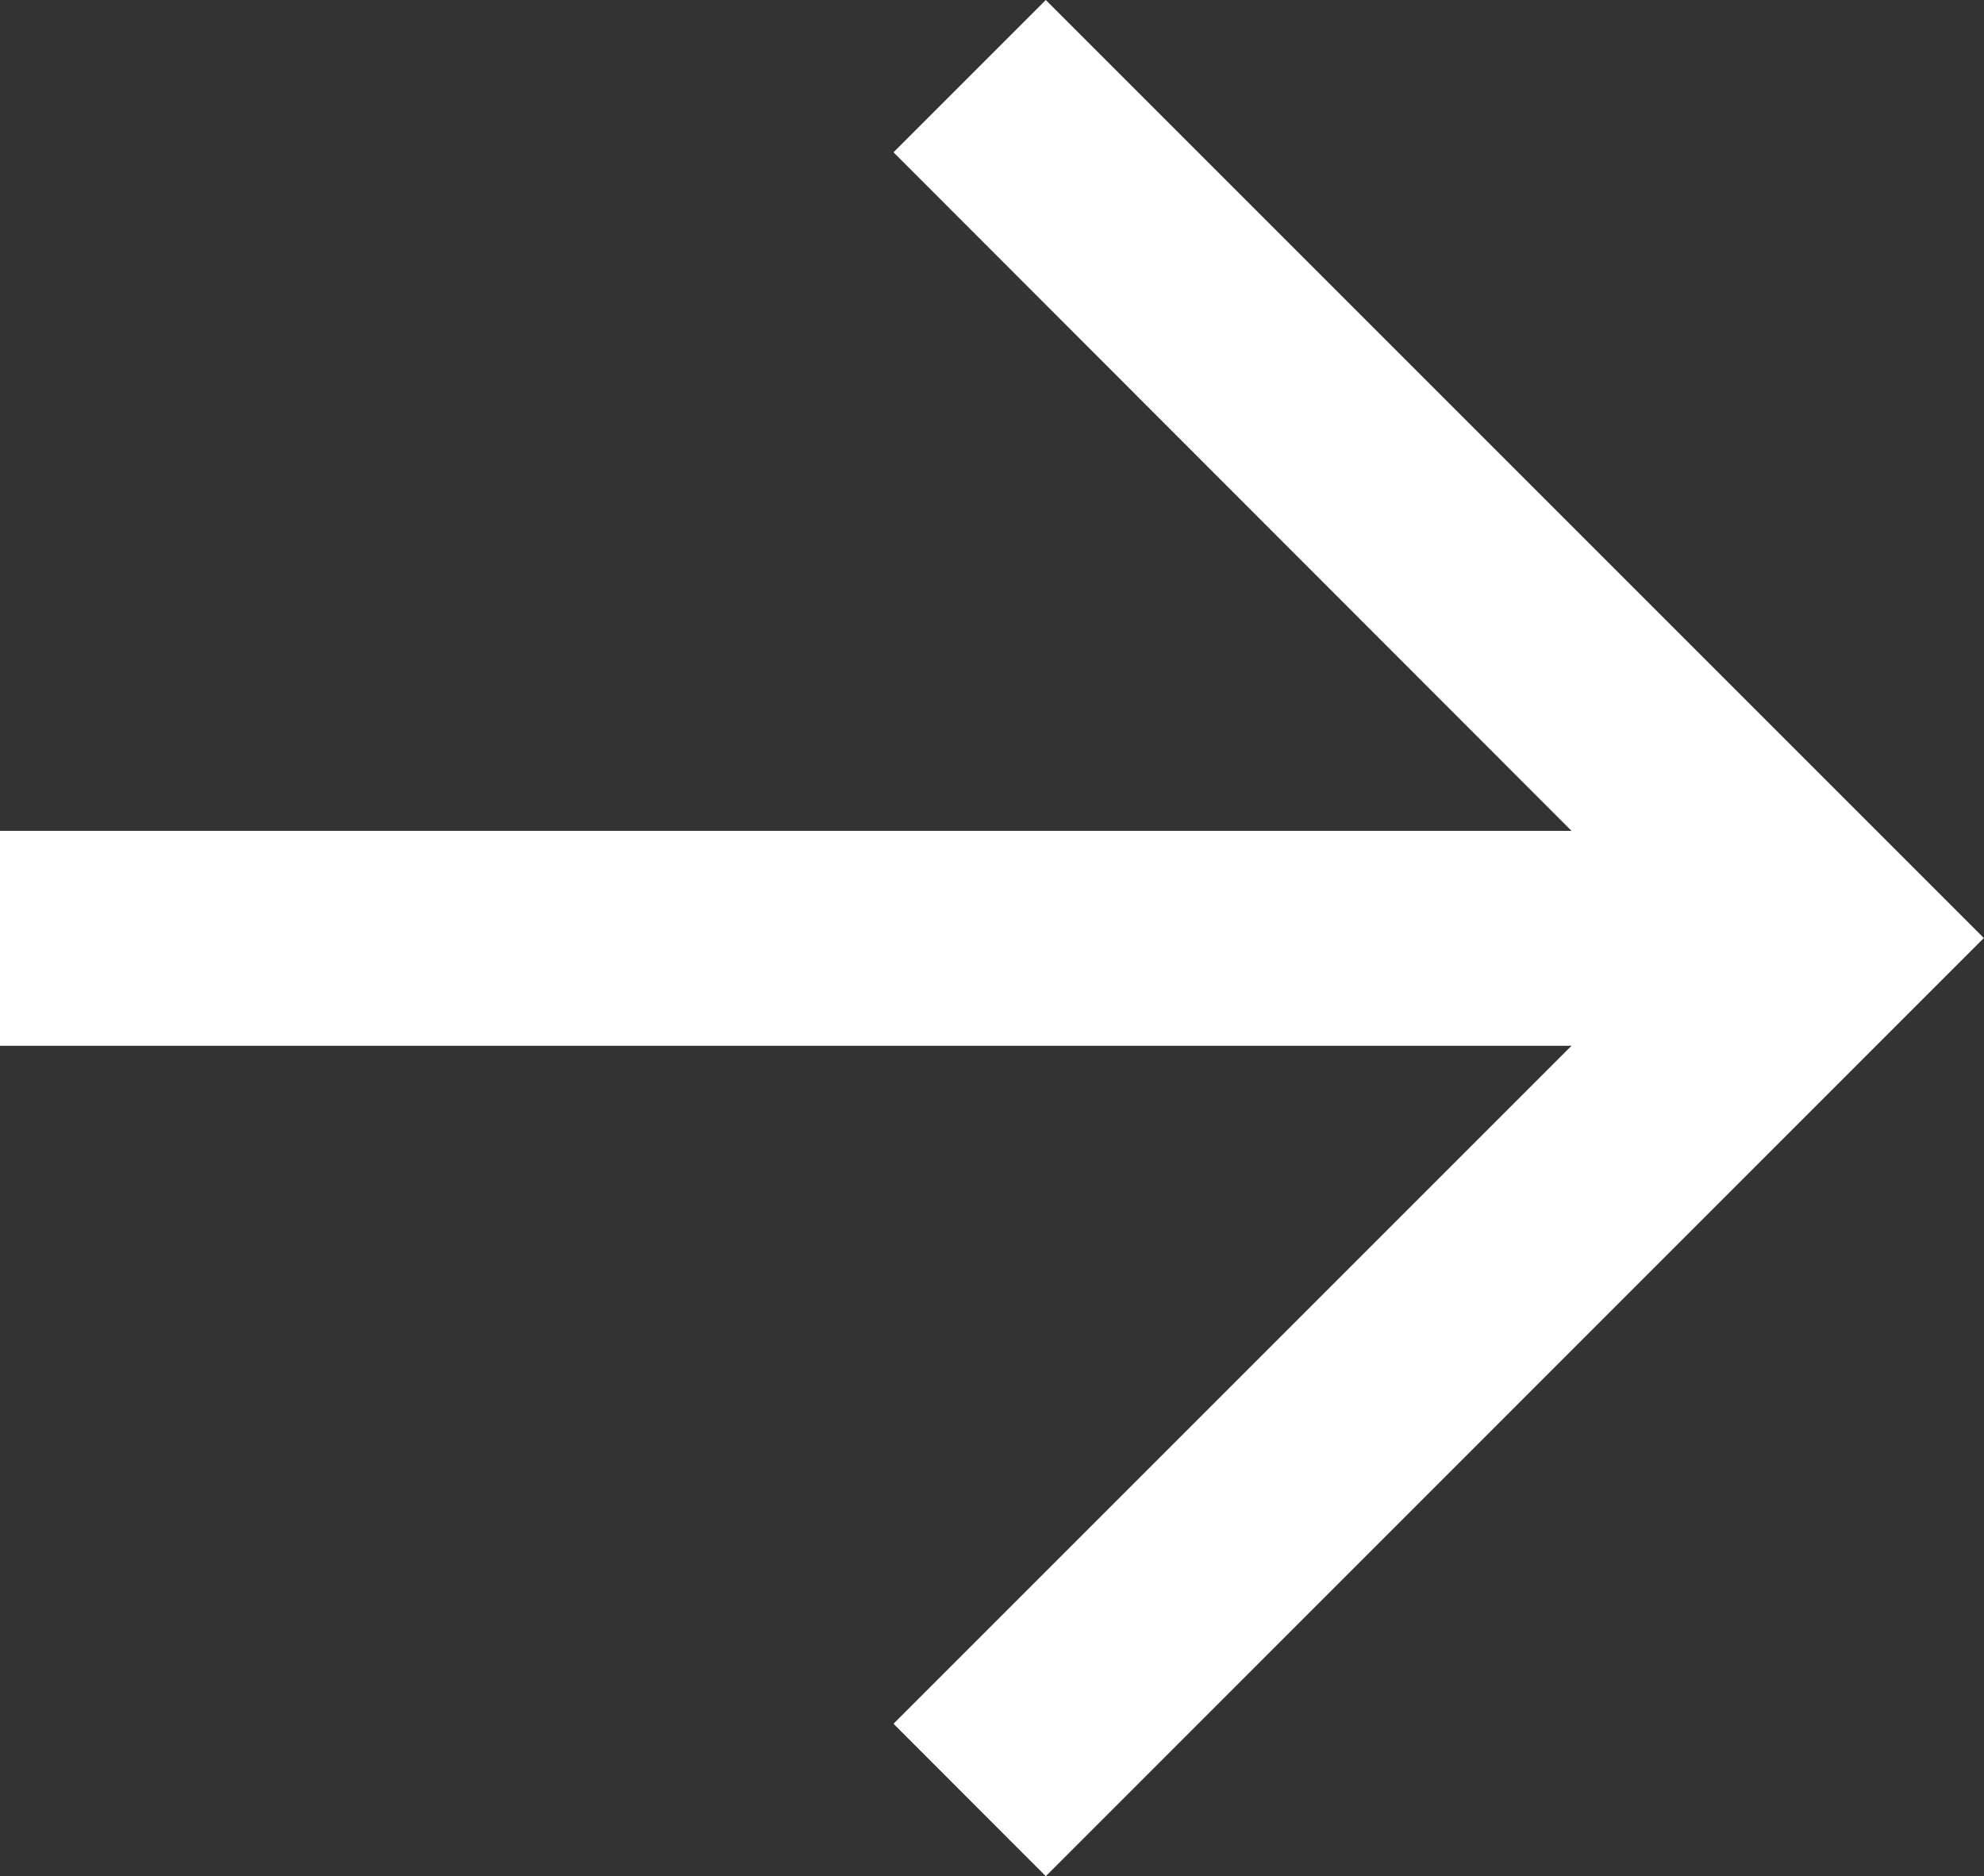 <svg xmlns="http://www.w3.org/2000/svg" viewBox="0 0 13.627 12.887"><rect x="0" y="0" width="13.627" height="12.887" fill="#333333" stroke="none"/><defs><style>.a{fill:#fff;fill-rule:evenodd;}</style></defs><path class="a" d="M13.794,10.476H3V9H13.794L9.137,4.339l1.046-1.046,6.443,6.443L10.183,16.18,9.137,15.133Z" transform="translate(-3 -3.293)"/></svg>
